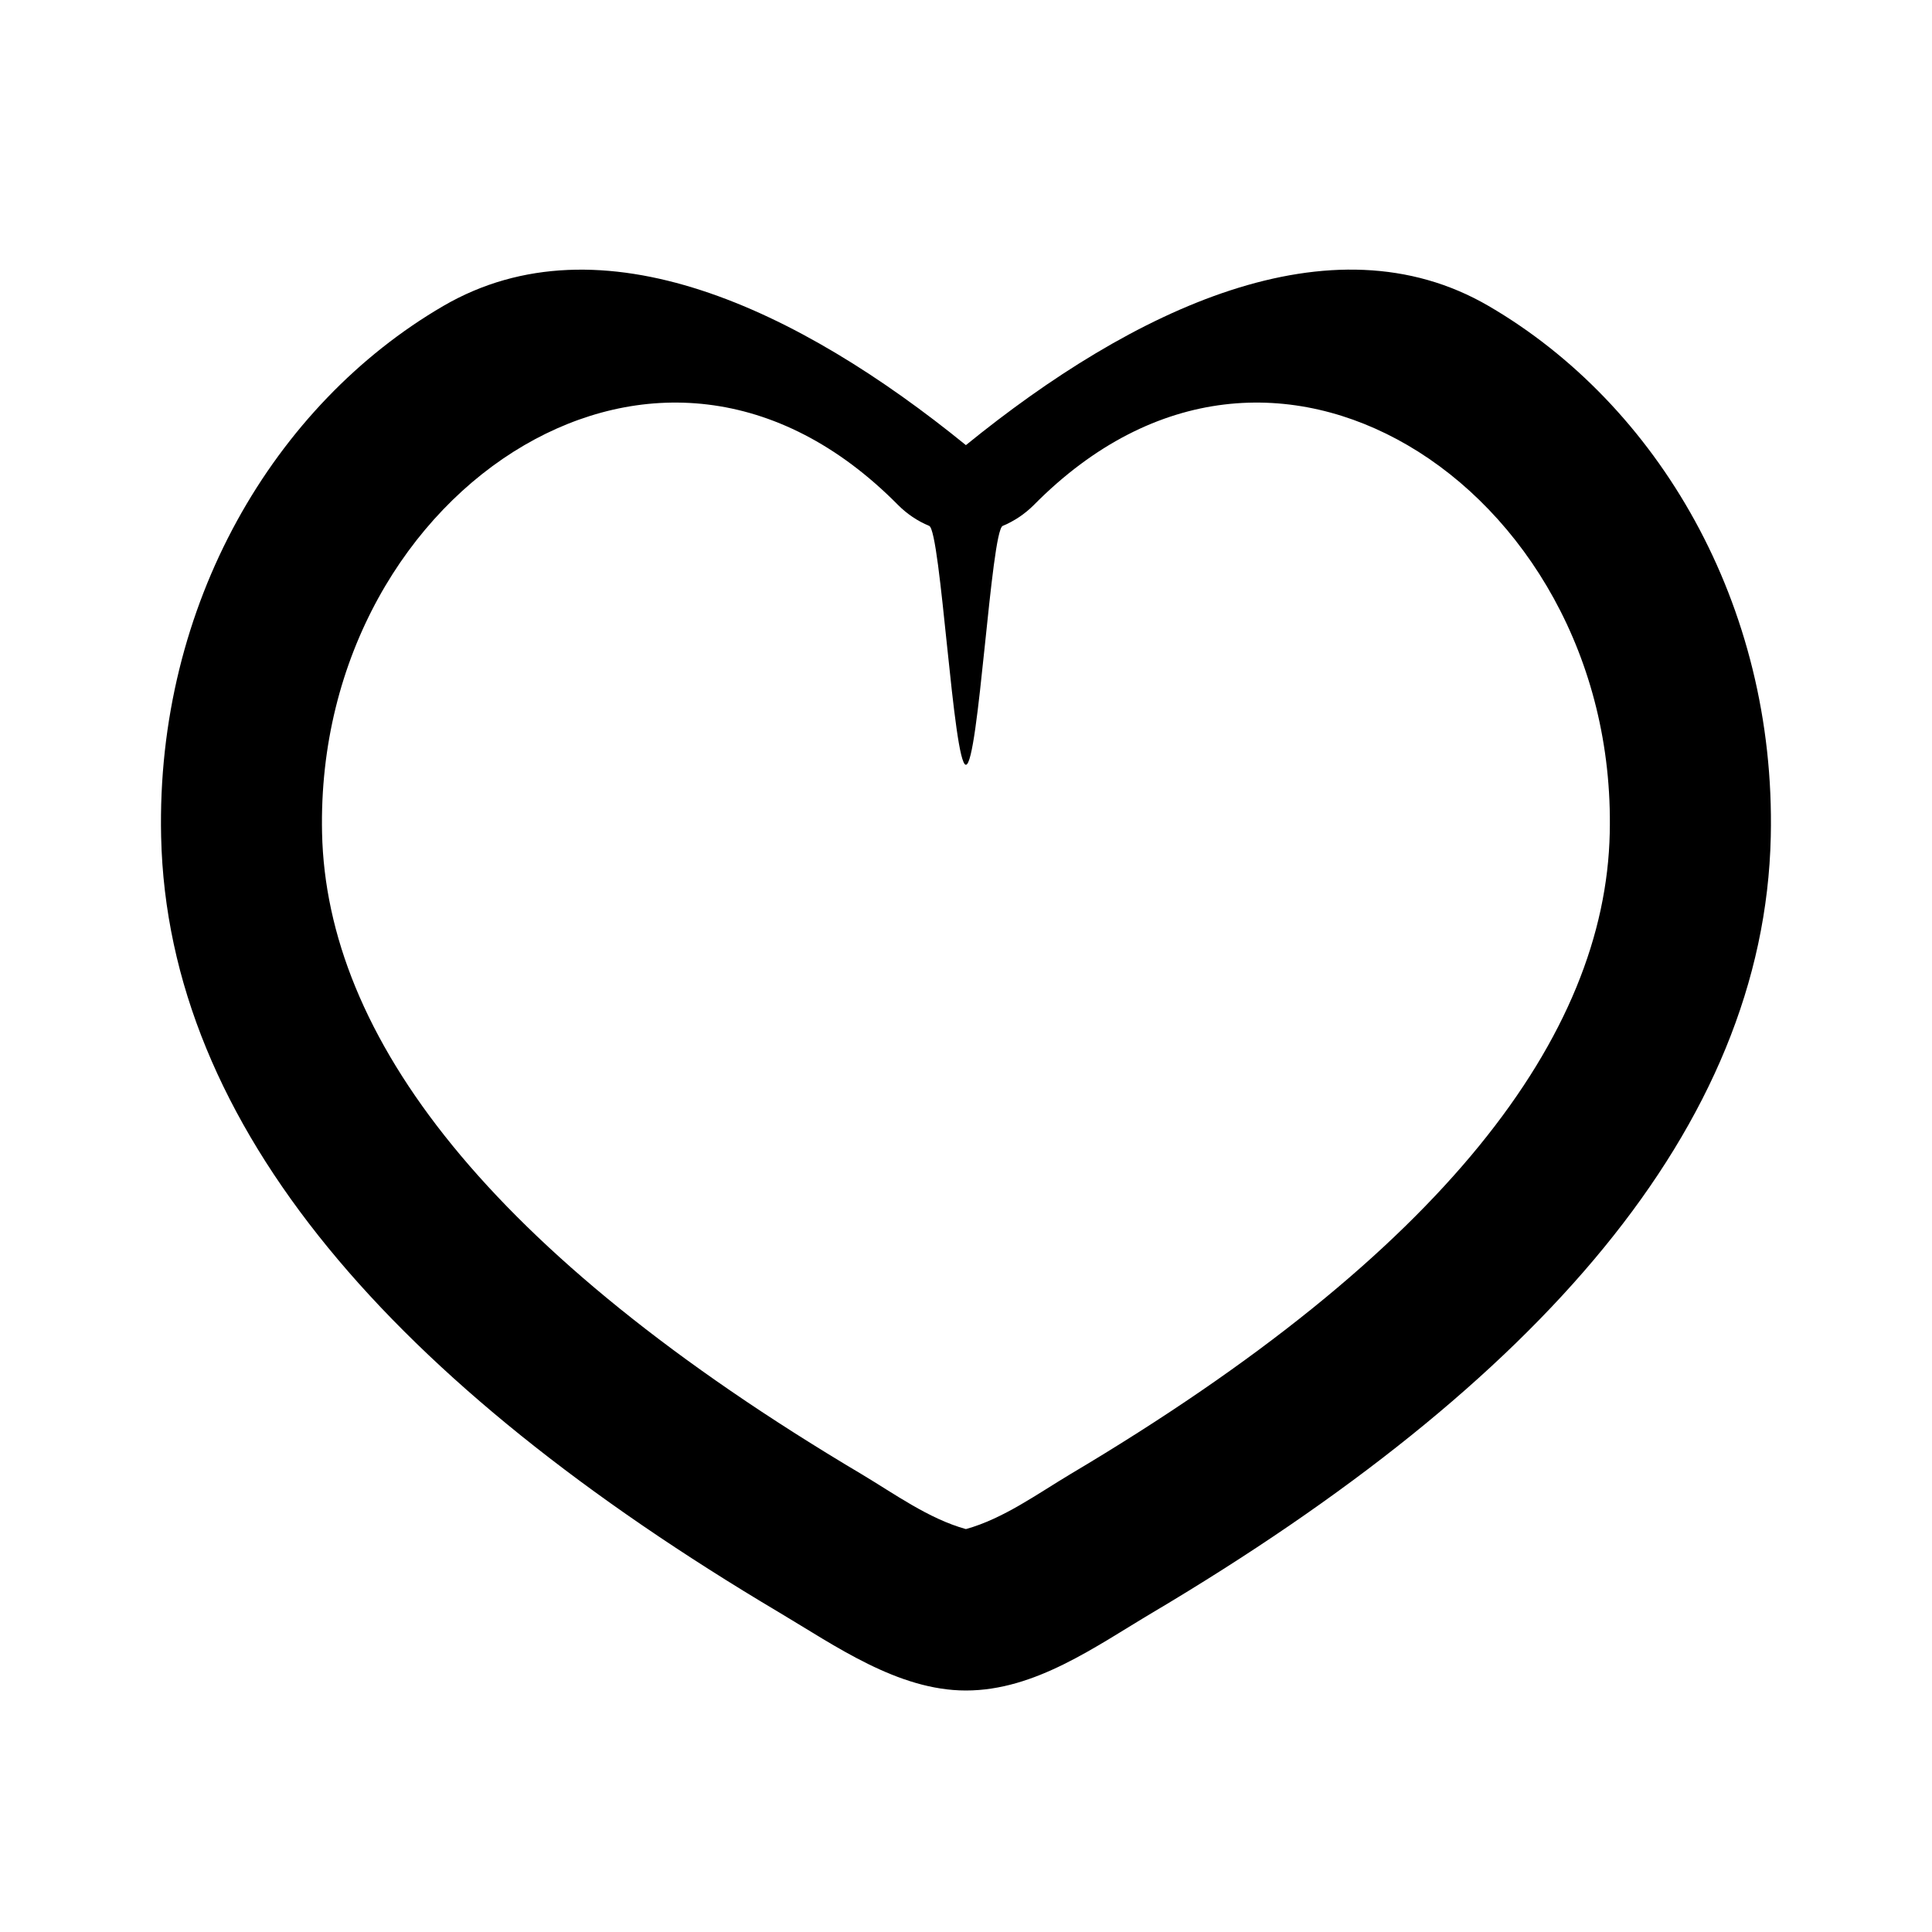 <svg width="20" height="20" viewBox="0 0 20 20" fill="current" xmlns="http://www.w3.org/2000/svg">
<path fill-rule="evenodd" clip-rule="evenodd" d="M15.411 3.168C17.157 4.185 18.385 6.251 18.331 8.661C18.264 11.669 15.923 14.323 11.932 16.693C11.34 17.044 10.717 17.5 9.999 17.5C9.295 17.5 8.645 17.036 8.066 16.692C4.077 14.323 1.735 11.668 1.668 8.661C1.614 6.251 2.842 4.186 4.588 3.168C6.221 2.217 8.273 3.204 9.999 4.608C11.726 3.204 13.778 2.216 15.411 3.168ZM14.572 4.609C13.41 3.932 11.959 3.956 10.702 5.228C10.61 5.32 10.5 5.394 10.38 5.444C10.259 5.494 10.13 7.917 9.999 7.917C9.869 7.917 9.739 5.494 9.619 5.444C9.498 5.394 9.389 5.32 9.297 5.228C8.04 3.956 6.589 3.932 5.427 4.609C4.224 5.31 3.294 6.799 3.334 8.625C3.381 10.718 5.034 12.954 8.918 15.26C9.258 15.463 9.613 15.722 9.999 15.829C10.386 15.722 10.741 15.463 11.081 15.26C14.964 12.954 16.618 10.719 16.664 8.624C16.706 6.799 15.775 5.31 14.572 4.609Z"/>
</svg>
